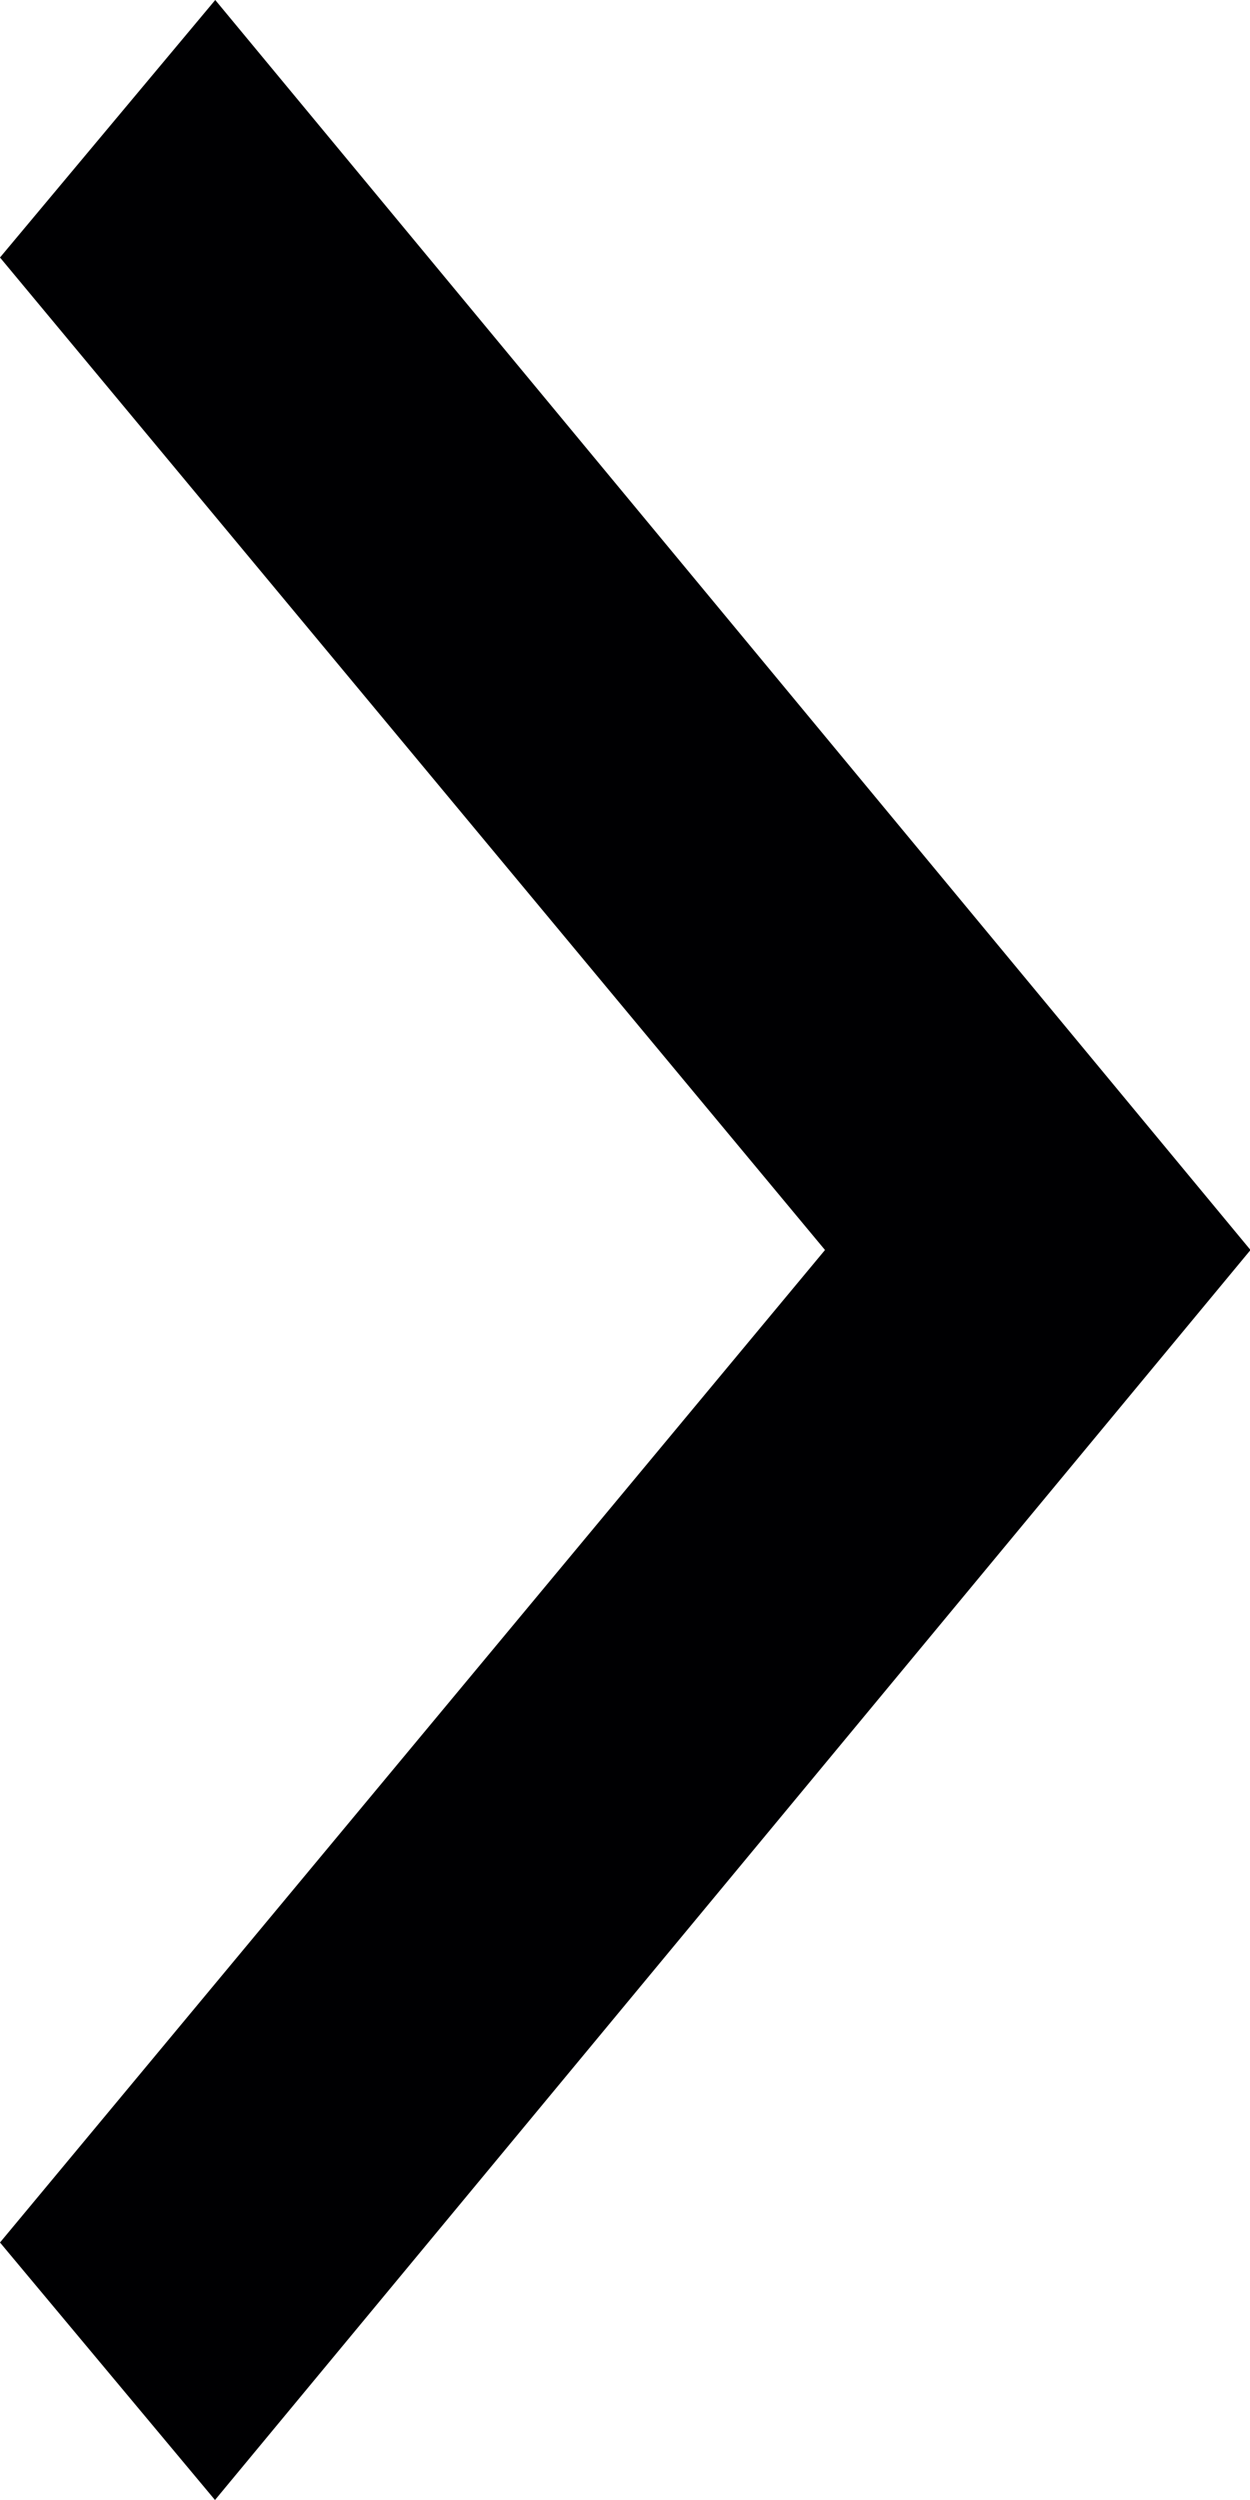 <svg xmlns="http://www.w3.org/2000/svg" viewBox="0 0 5 10">
<defs>
    <style>
      .cls-1 {
        fill: #000002;
        fill-rule: evenodd;
      }
    </style>
  </defs>
  <path id="Button_icon_копия" data-name="Button icon копия" class="cls-1" d="M268.86,7256L268,7254.97l3.3-3.97-3.3-3.97,0.861-1.03,4.141,5h0Z" transform="translate(-268 -7246)"/>
</svg>
